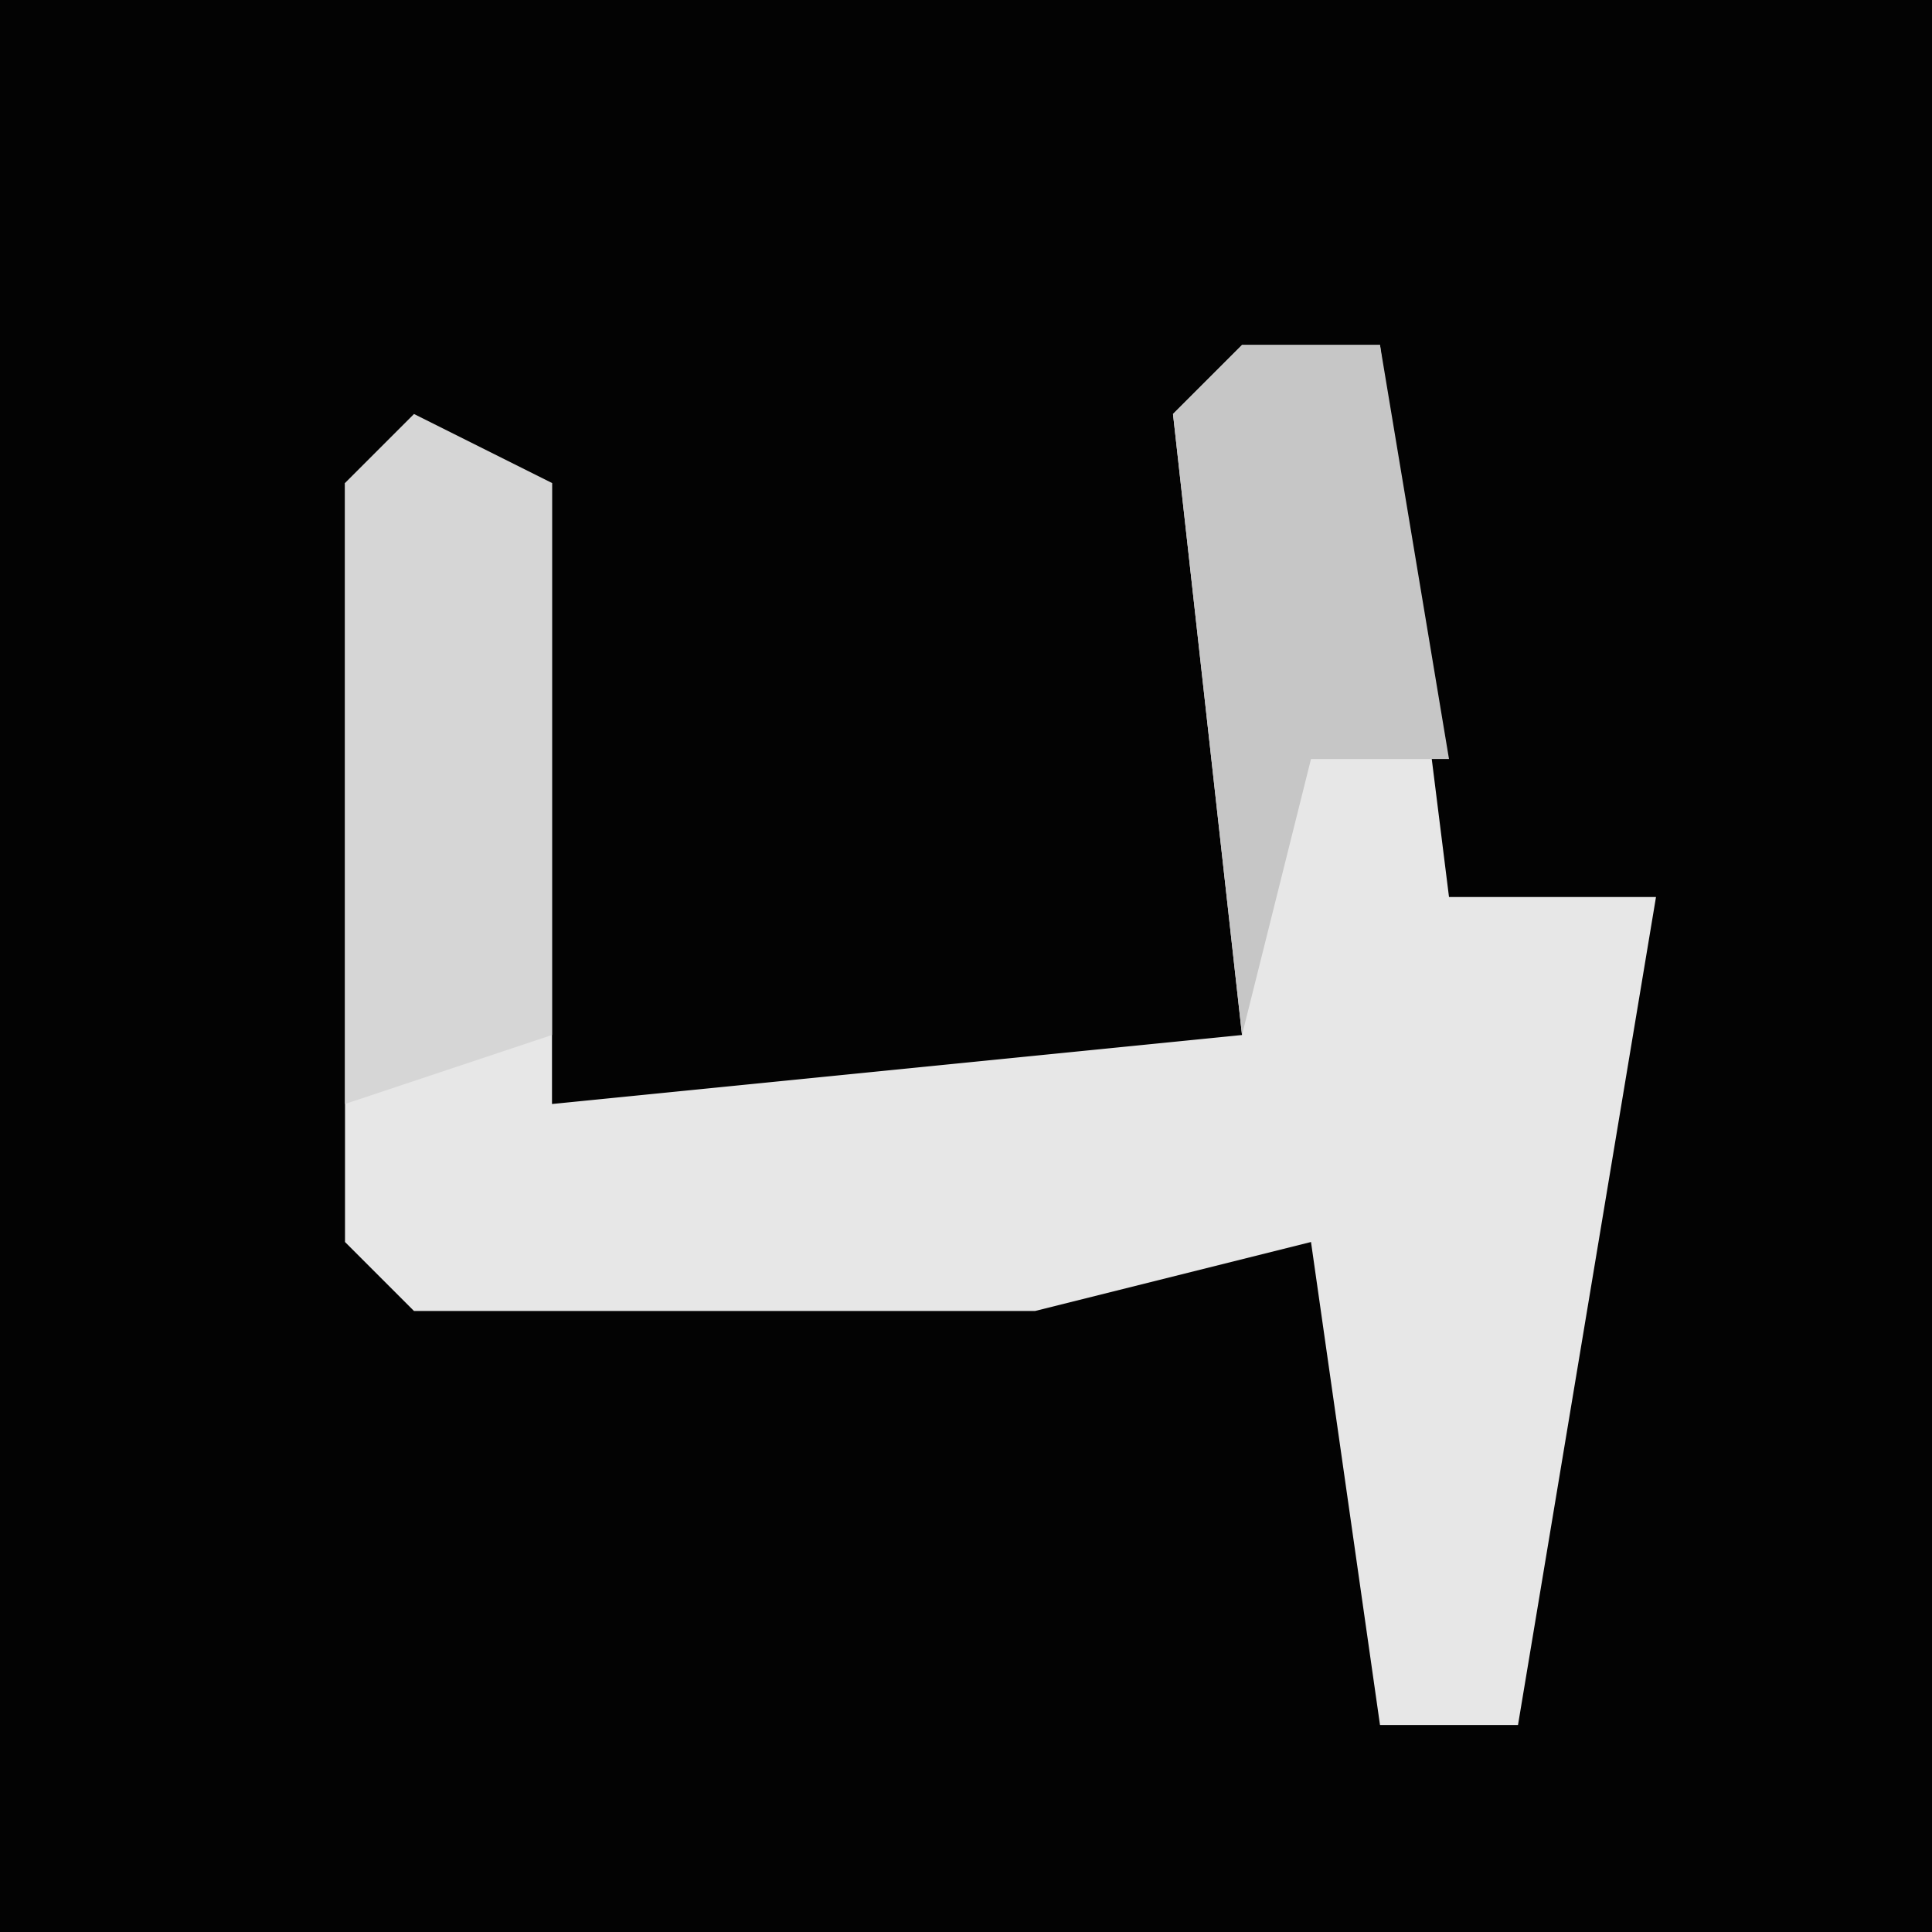 <?xml version="1.0" encoding="UTF-8"?>
<svg version="1.1" xmlns="http://www.w3.org/2000/svg" width="28" height="28">
<path d="M0,0 L28,0 L28,28 L0,28 Z " fill="#030303" transform="translate(0,0)"/>
<path d="M0,0 L2,0 L3,8 L6,8 L4,20 L2,20 L1,13 L-3,14 L-12,14 L-13,13 L-13,2 L-10,2 L-10,11 L0,10 L-1,1 Z " fill="#E7E7E7" transform="translate(18,5)"/>
<path d="M0,0 L2,1 L2,9 L-1,10 L-1,1 Z " fill="#D6D6D6" transform="translate(6,6)"/>
<path d="M0,0 L2,0 L3,6 L1,6 L0,10 L-1,1 Z " fill="#C6C6C6" transform="translate(18,5)"/>
</svg>
